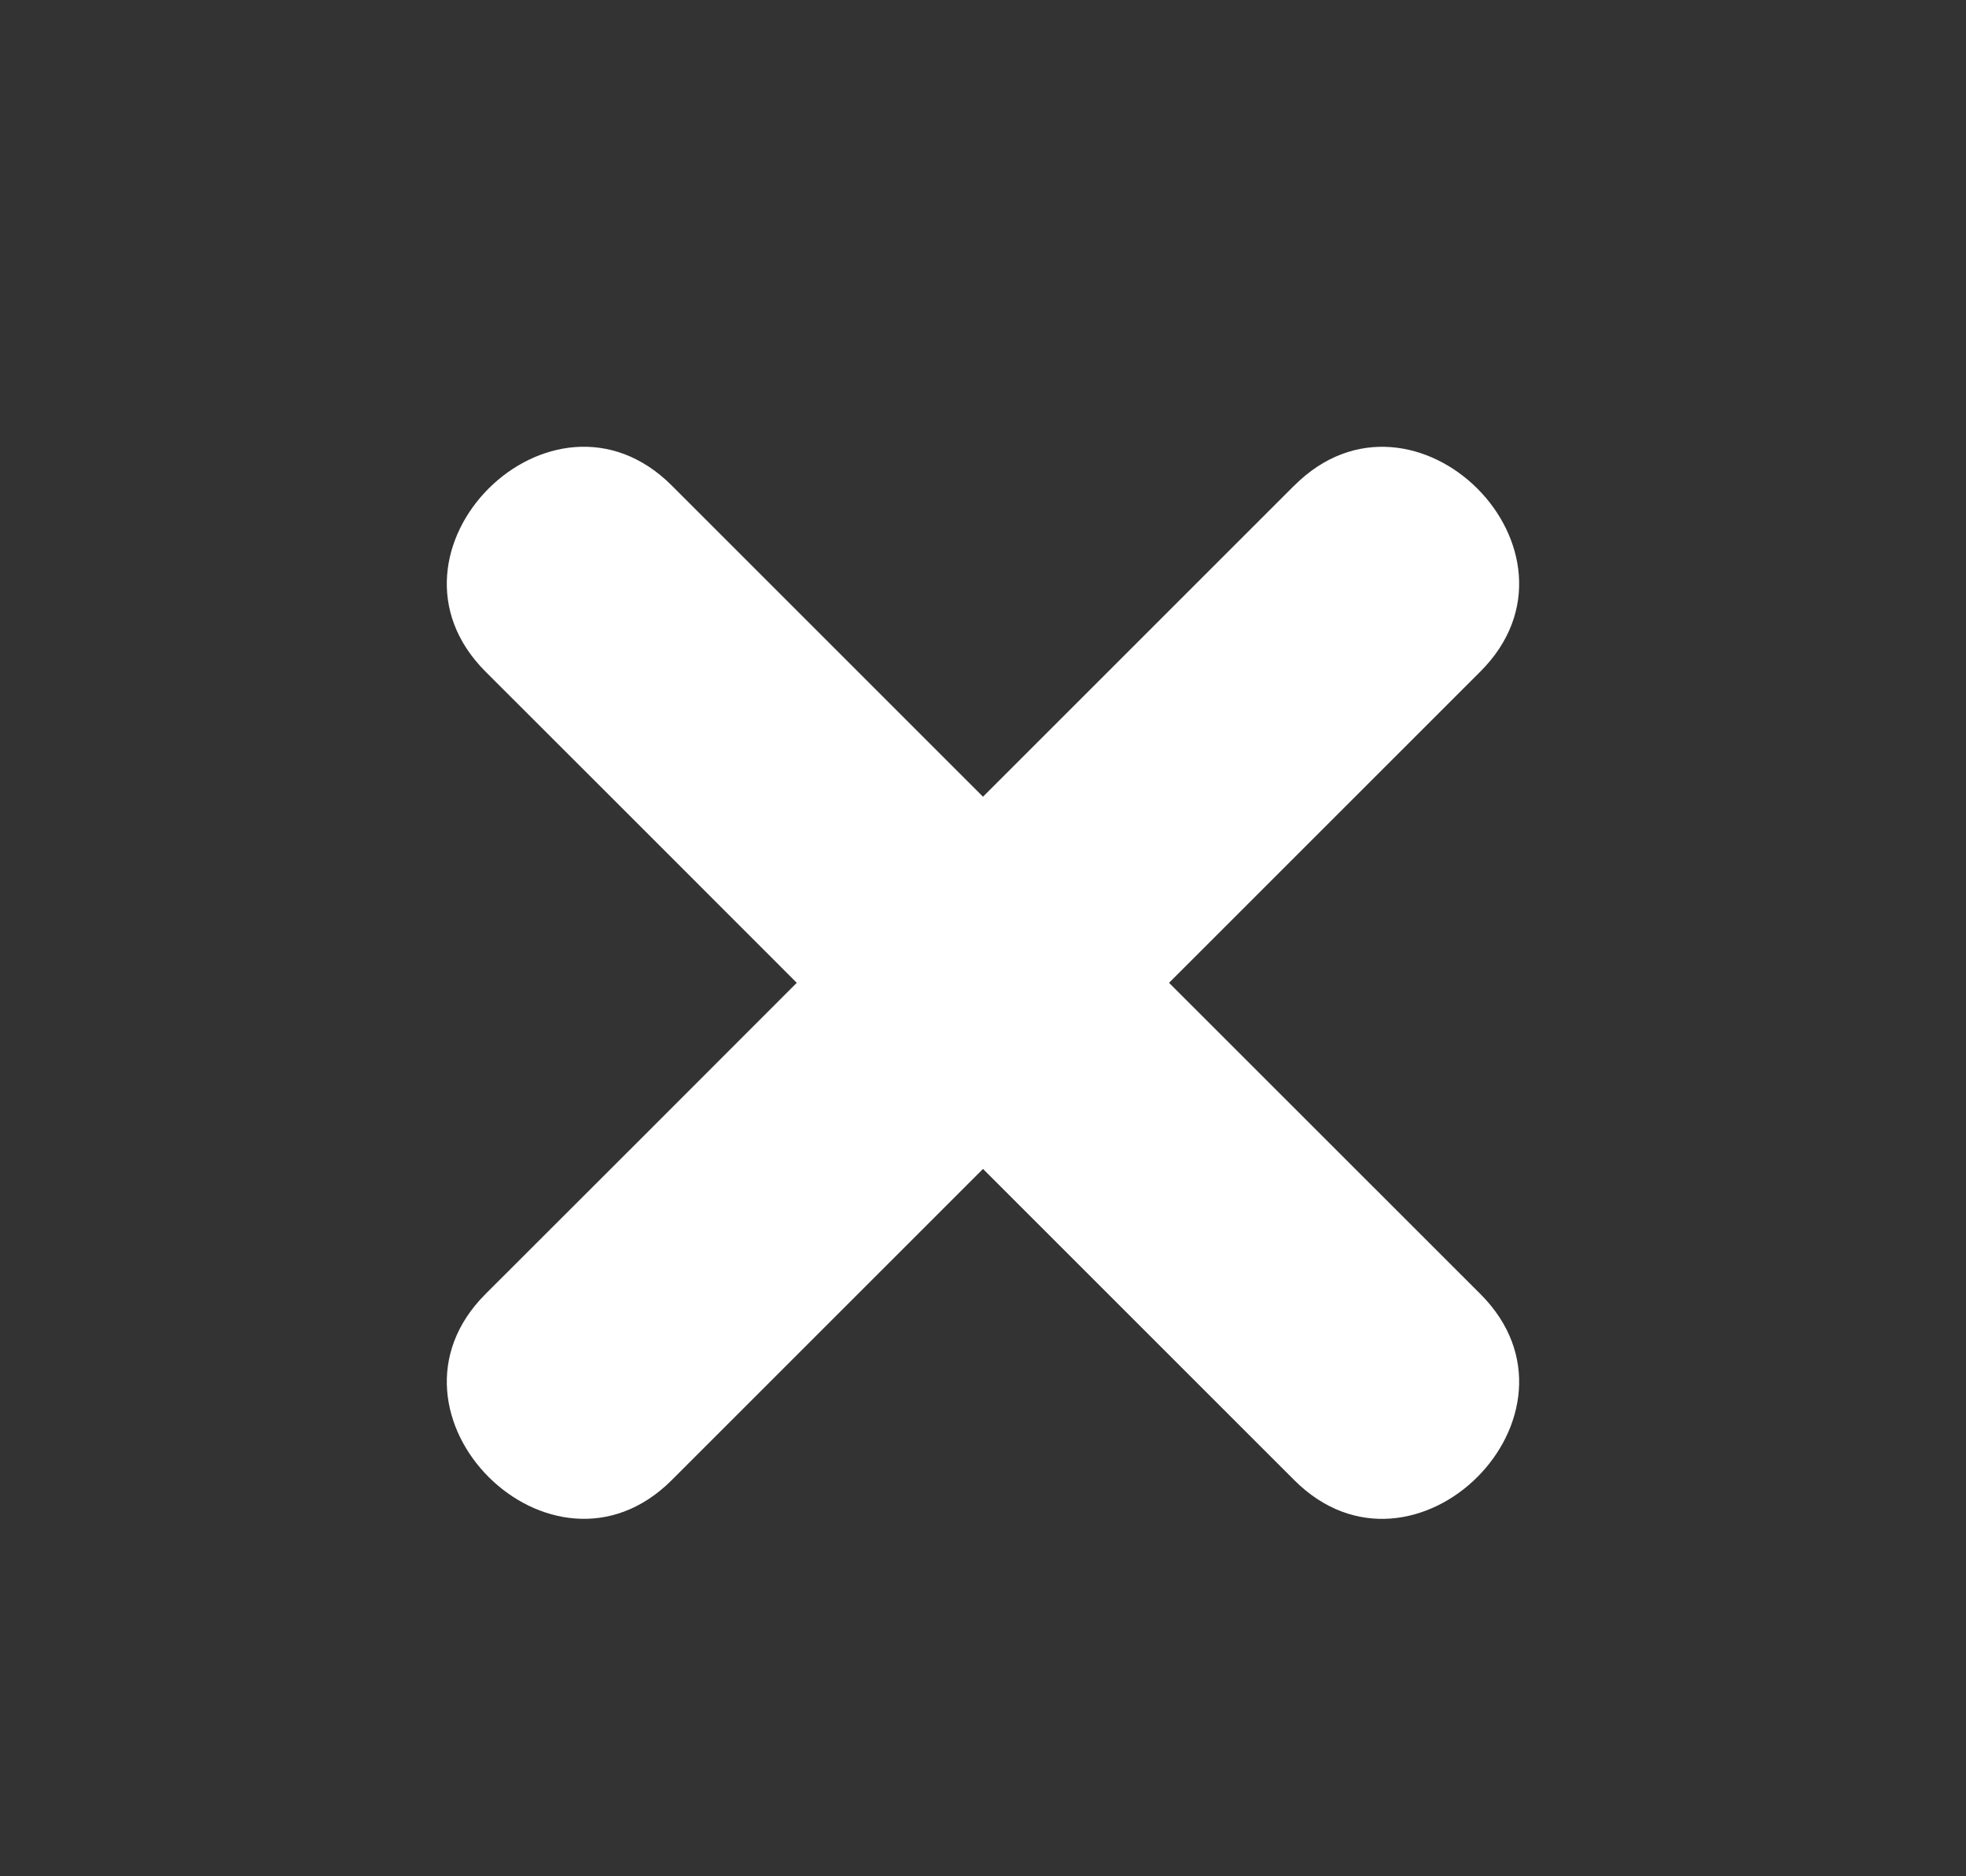 <svg width="22" height="21" viewBox="0 0 22 21" fill="none" xmlns="http://www.w3.org/2000/svg">
<rect x="0" y="0" width="22" height="21" fill="#333333" stroke="none"/>
<path d="M14.483 5.434L11 8.917C9.839 7.756 8.678 6.595 7.517 5.434C6.173 4.091 4.091 6.173 5.433 7.517C6.595 8.677 7.756 9.839 8.916 11C7.756 12.162 6.595 13.323 5.433 14.483C4.091 15.826 6.174 17.908 7.517 16.566C8.678 15.405 9.839 14.243 11 13.083L14.483 16.566C15.826 17.909 17.909 15.826 16.566 14.483C15.405 13.322 14.244 12.161 13.082 11C14.244 9.838 15.405 8.677 16.566 7.516C17.909 6.173 15.826 4.091 14.483 5.435" fill="white"/>
</svg>
